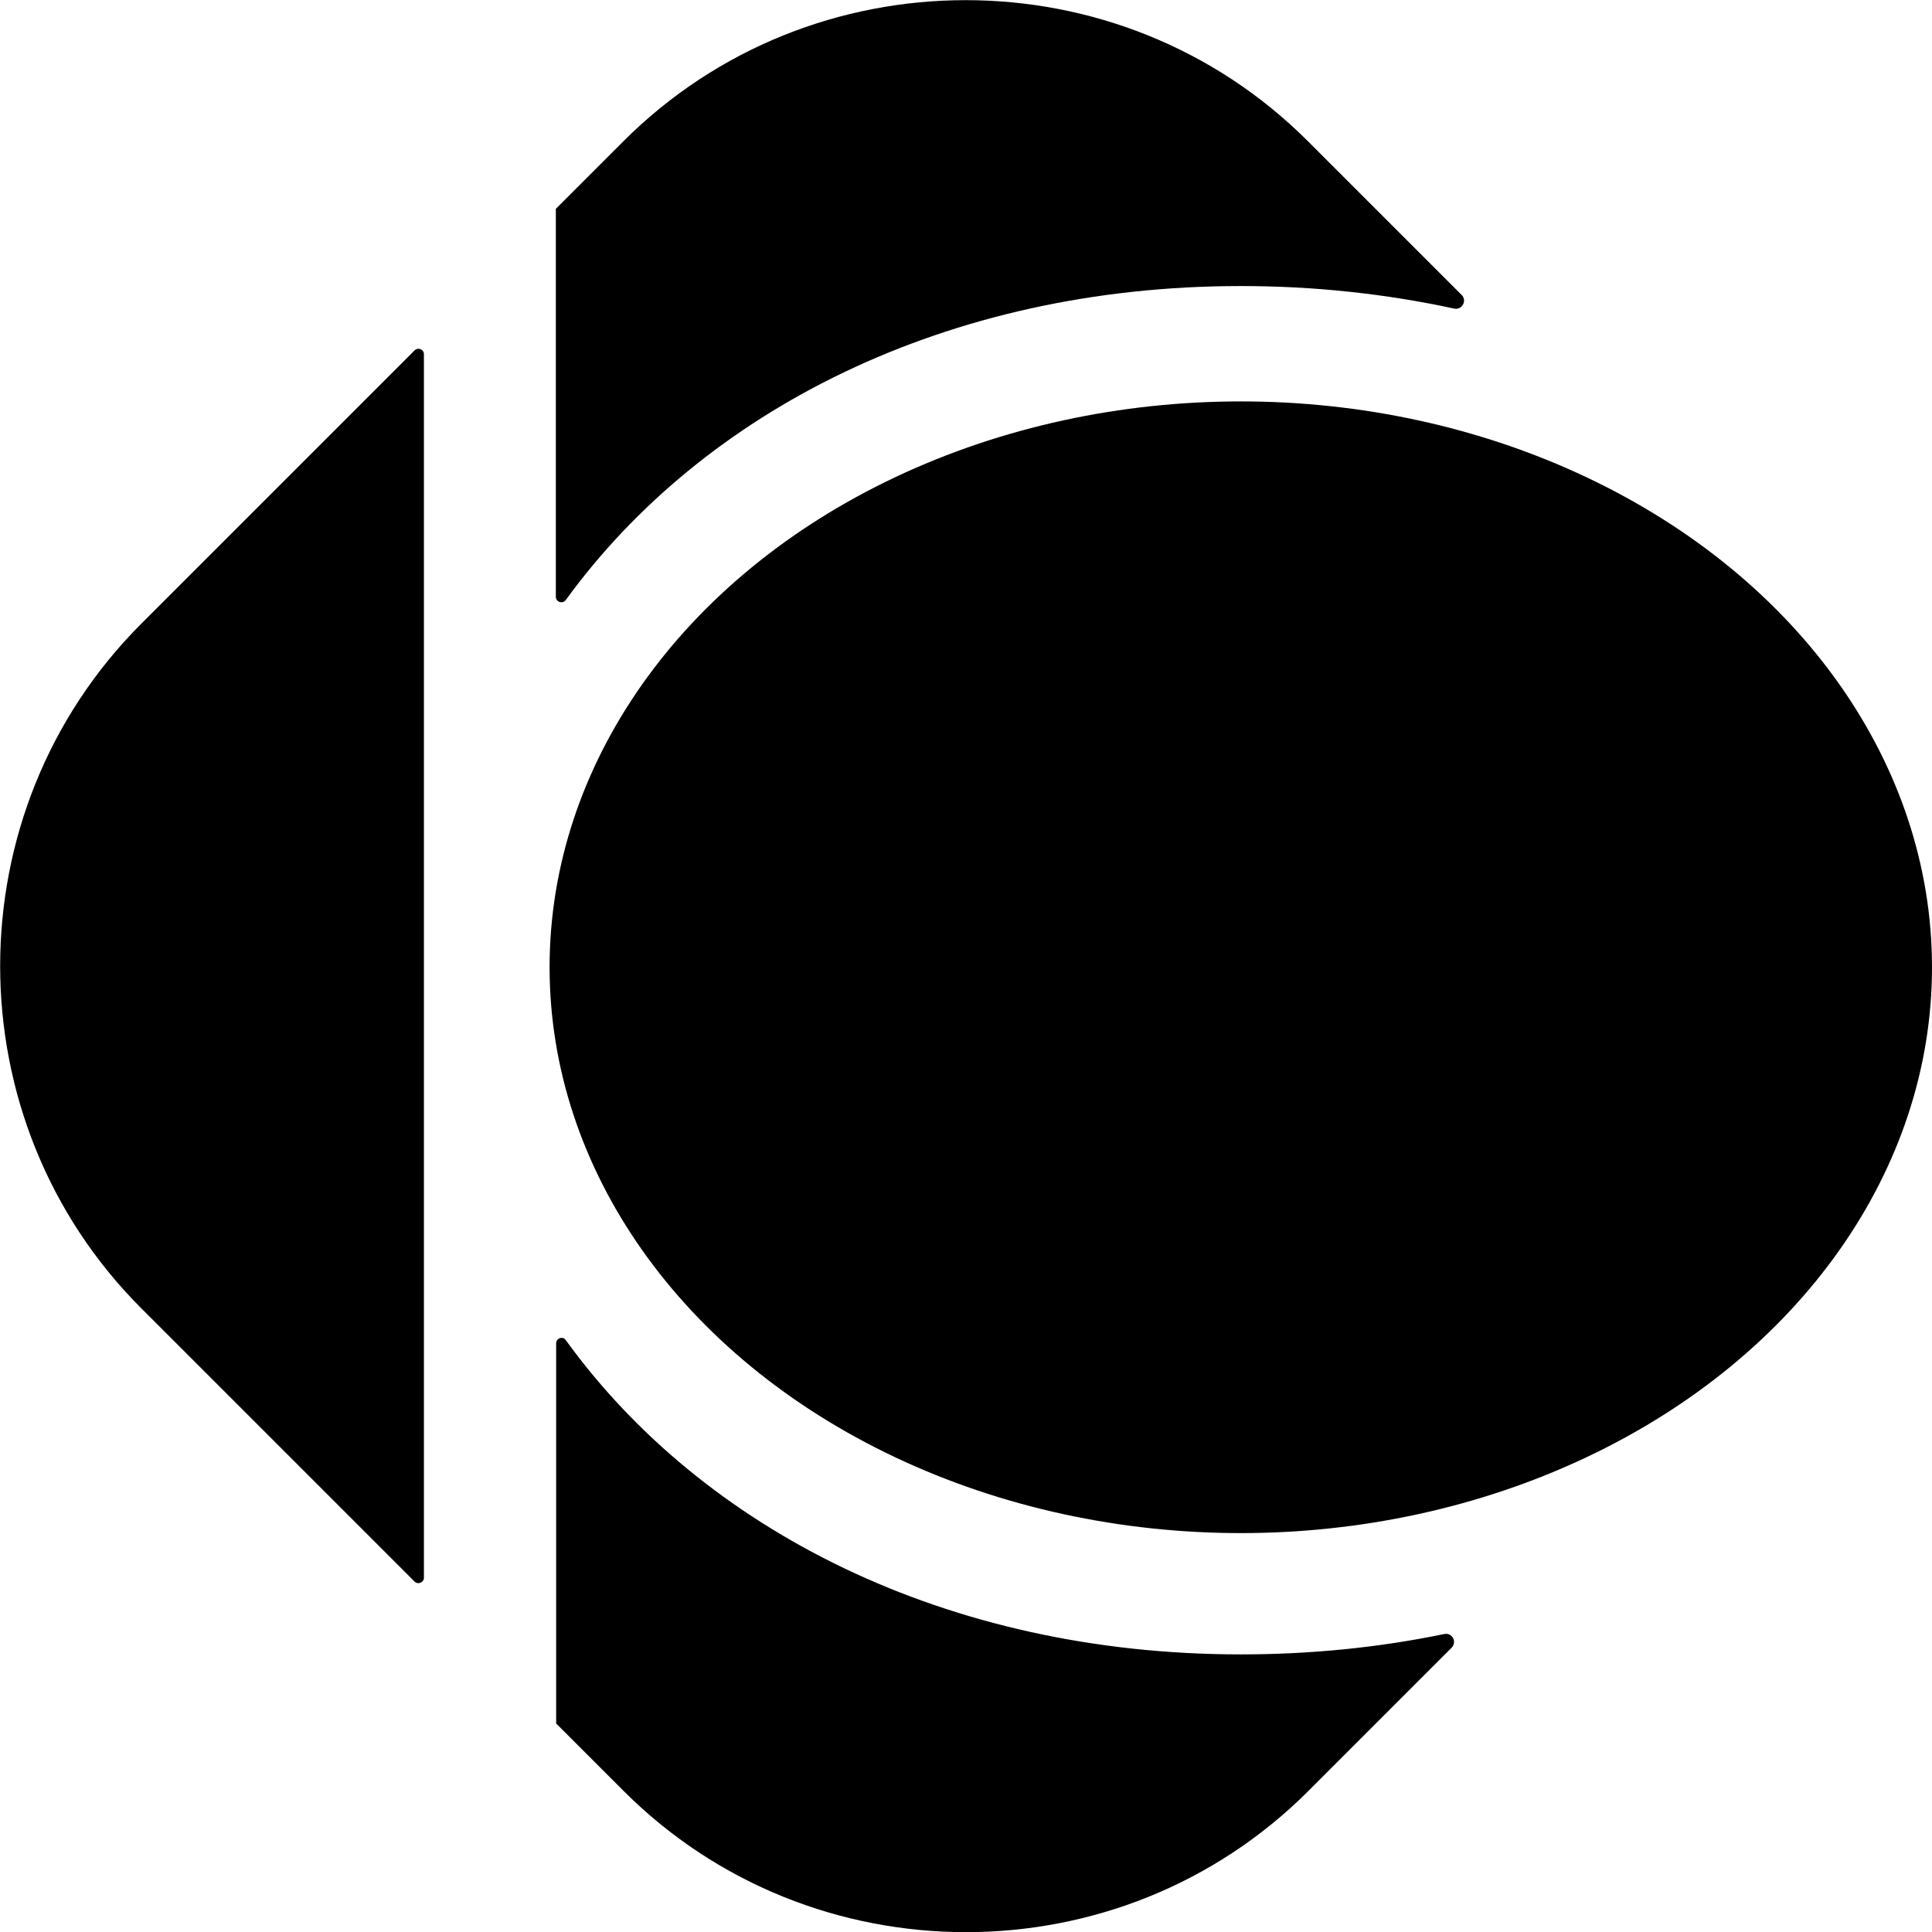 <svg xmlns="http://www.w3.org/2000/svg" width="618" viewBox="0 0 618 618" height="618" xml:space="preserve"><path d="m132.6 112.1-87.4 87.4c-60.2 60.2-60.2 158.8 0 219l87.4 87.4c1.1 1.1 3 .3 3-1.2V113.3c0-1.6-1.9-2.3-3-1.2z"></path><ellipse cx="396.9" cy="309.4" rx="221.1" ry="181"></ellipse><path d="M177.9 429.7v121.6l21.6 21.6c60.2 60.2 158.8 60.2 219 0l45.8-45.8c1.9-1.9.2-5-2.4-4.4-20.8 4.3-42.6 6.5-65 6.5-94.3 0-172.1-40-215.9-100.5-.9-1.4-3.1-.7-3.1 1zM396.9 91.5c23.6 0 46.5 2.5 68.2 7.2 2.6.6 4.3-2.6 2.4-4.4l-49.1-49.1c-60.2-60.2-158.8-60.2-219 0l-21.6 21.6v124.1c0 1.7 2.2 2.4 3.2 1 43.9-60.4 121.6-100.4 215.9-100.4z"></path></svg>